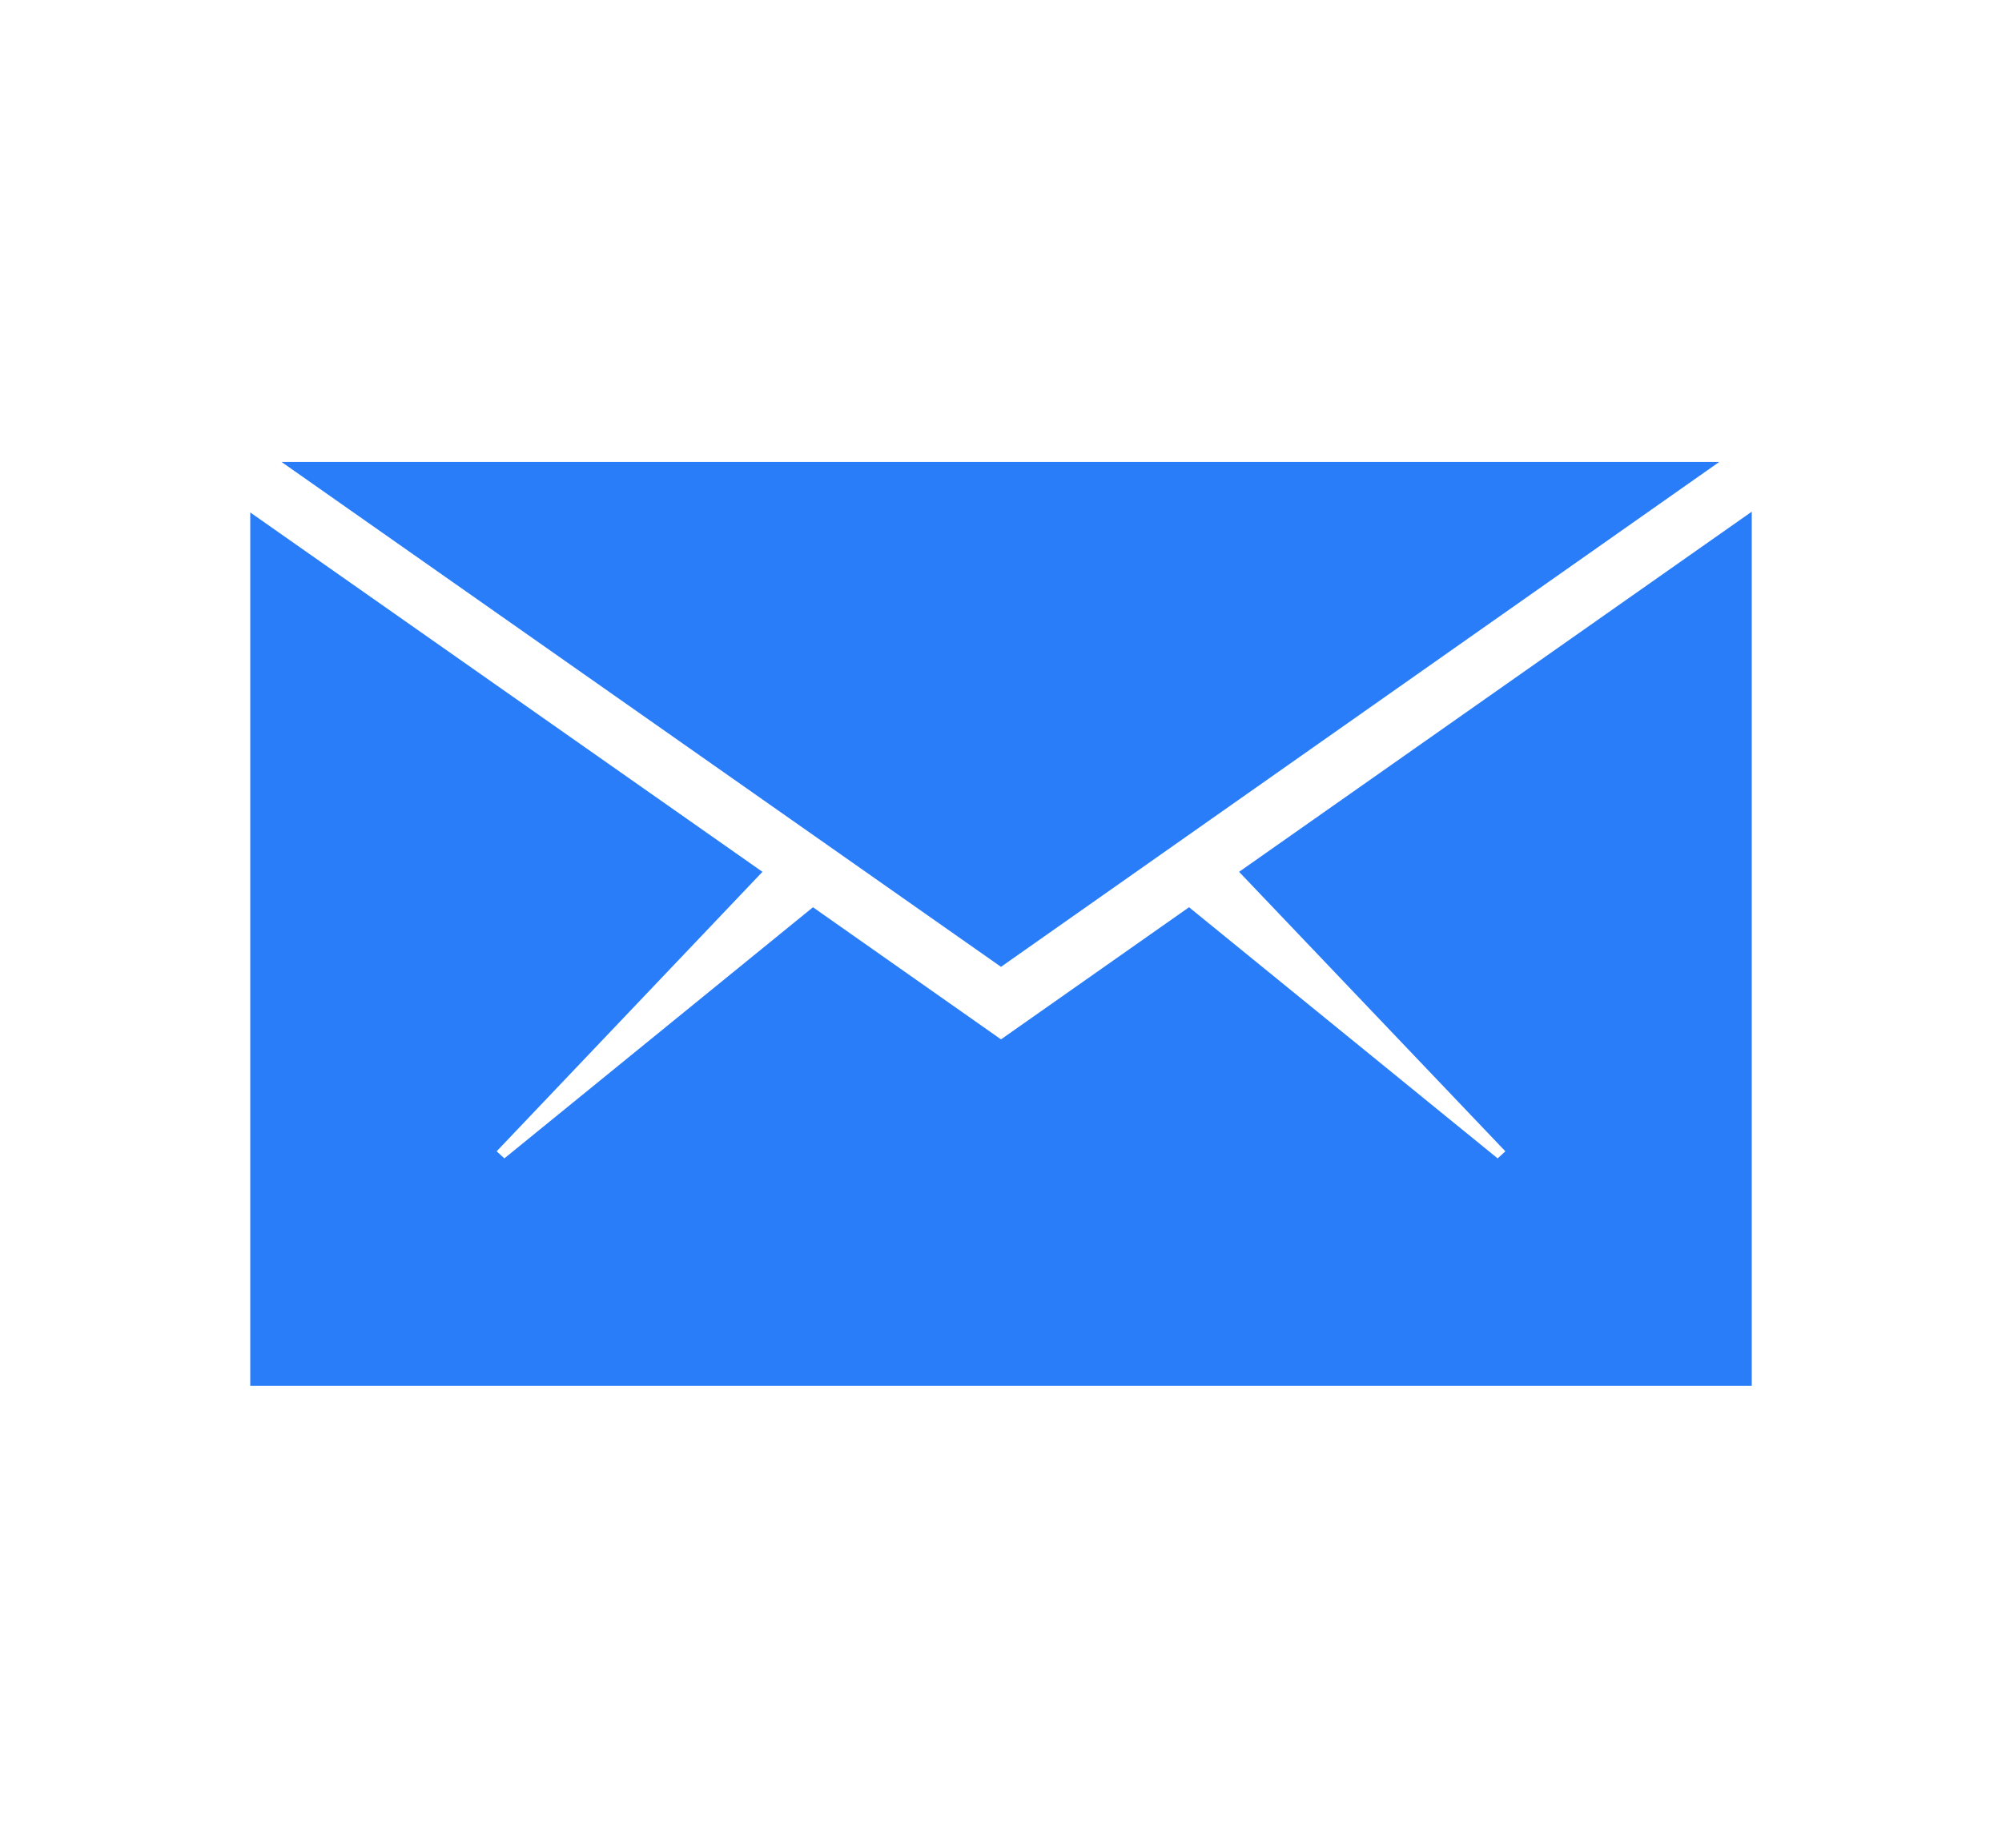 <svg width="13" height="12" viewBox="0 0 13 12" fill="none" xmlns="http://www.w3.org/2000/svg">
<path d="M11.375 9V3.323L8.046 5.662L9.775 7.477L9.725 7.523L7.721 5.892L6.5 6.75L5.279 5.892L3.275 7.523L3.225 7.477L4.951 5.662L1.625 3.328V9H11.375Z" fill="#297DF9"/>
<path d="M11.164 3H1.828L6.5 6.279L11.164 3Z" fill="#297DF9"/>
</svg>
